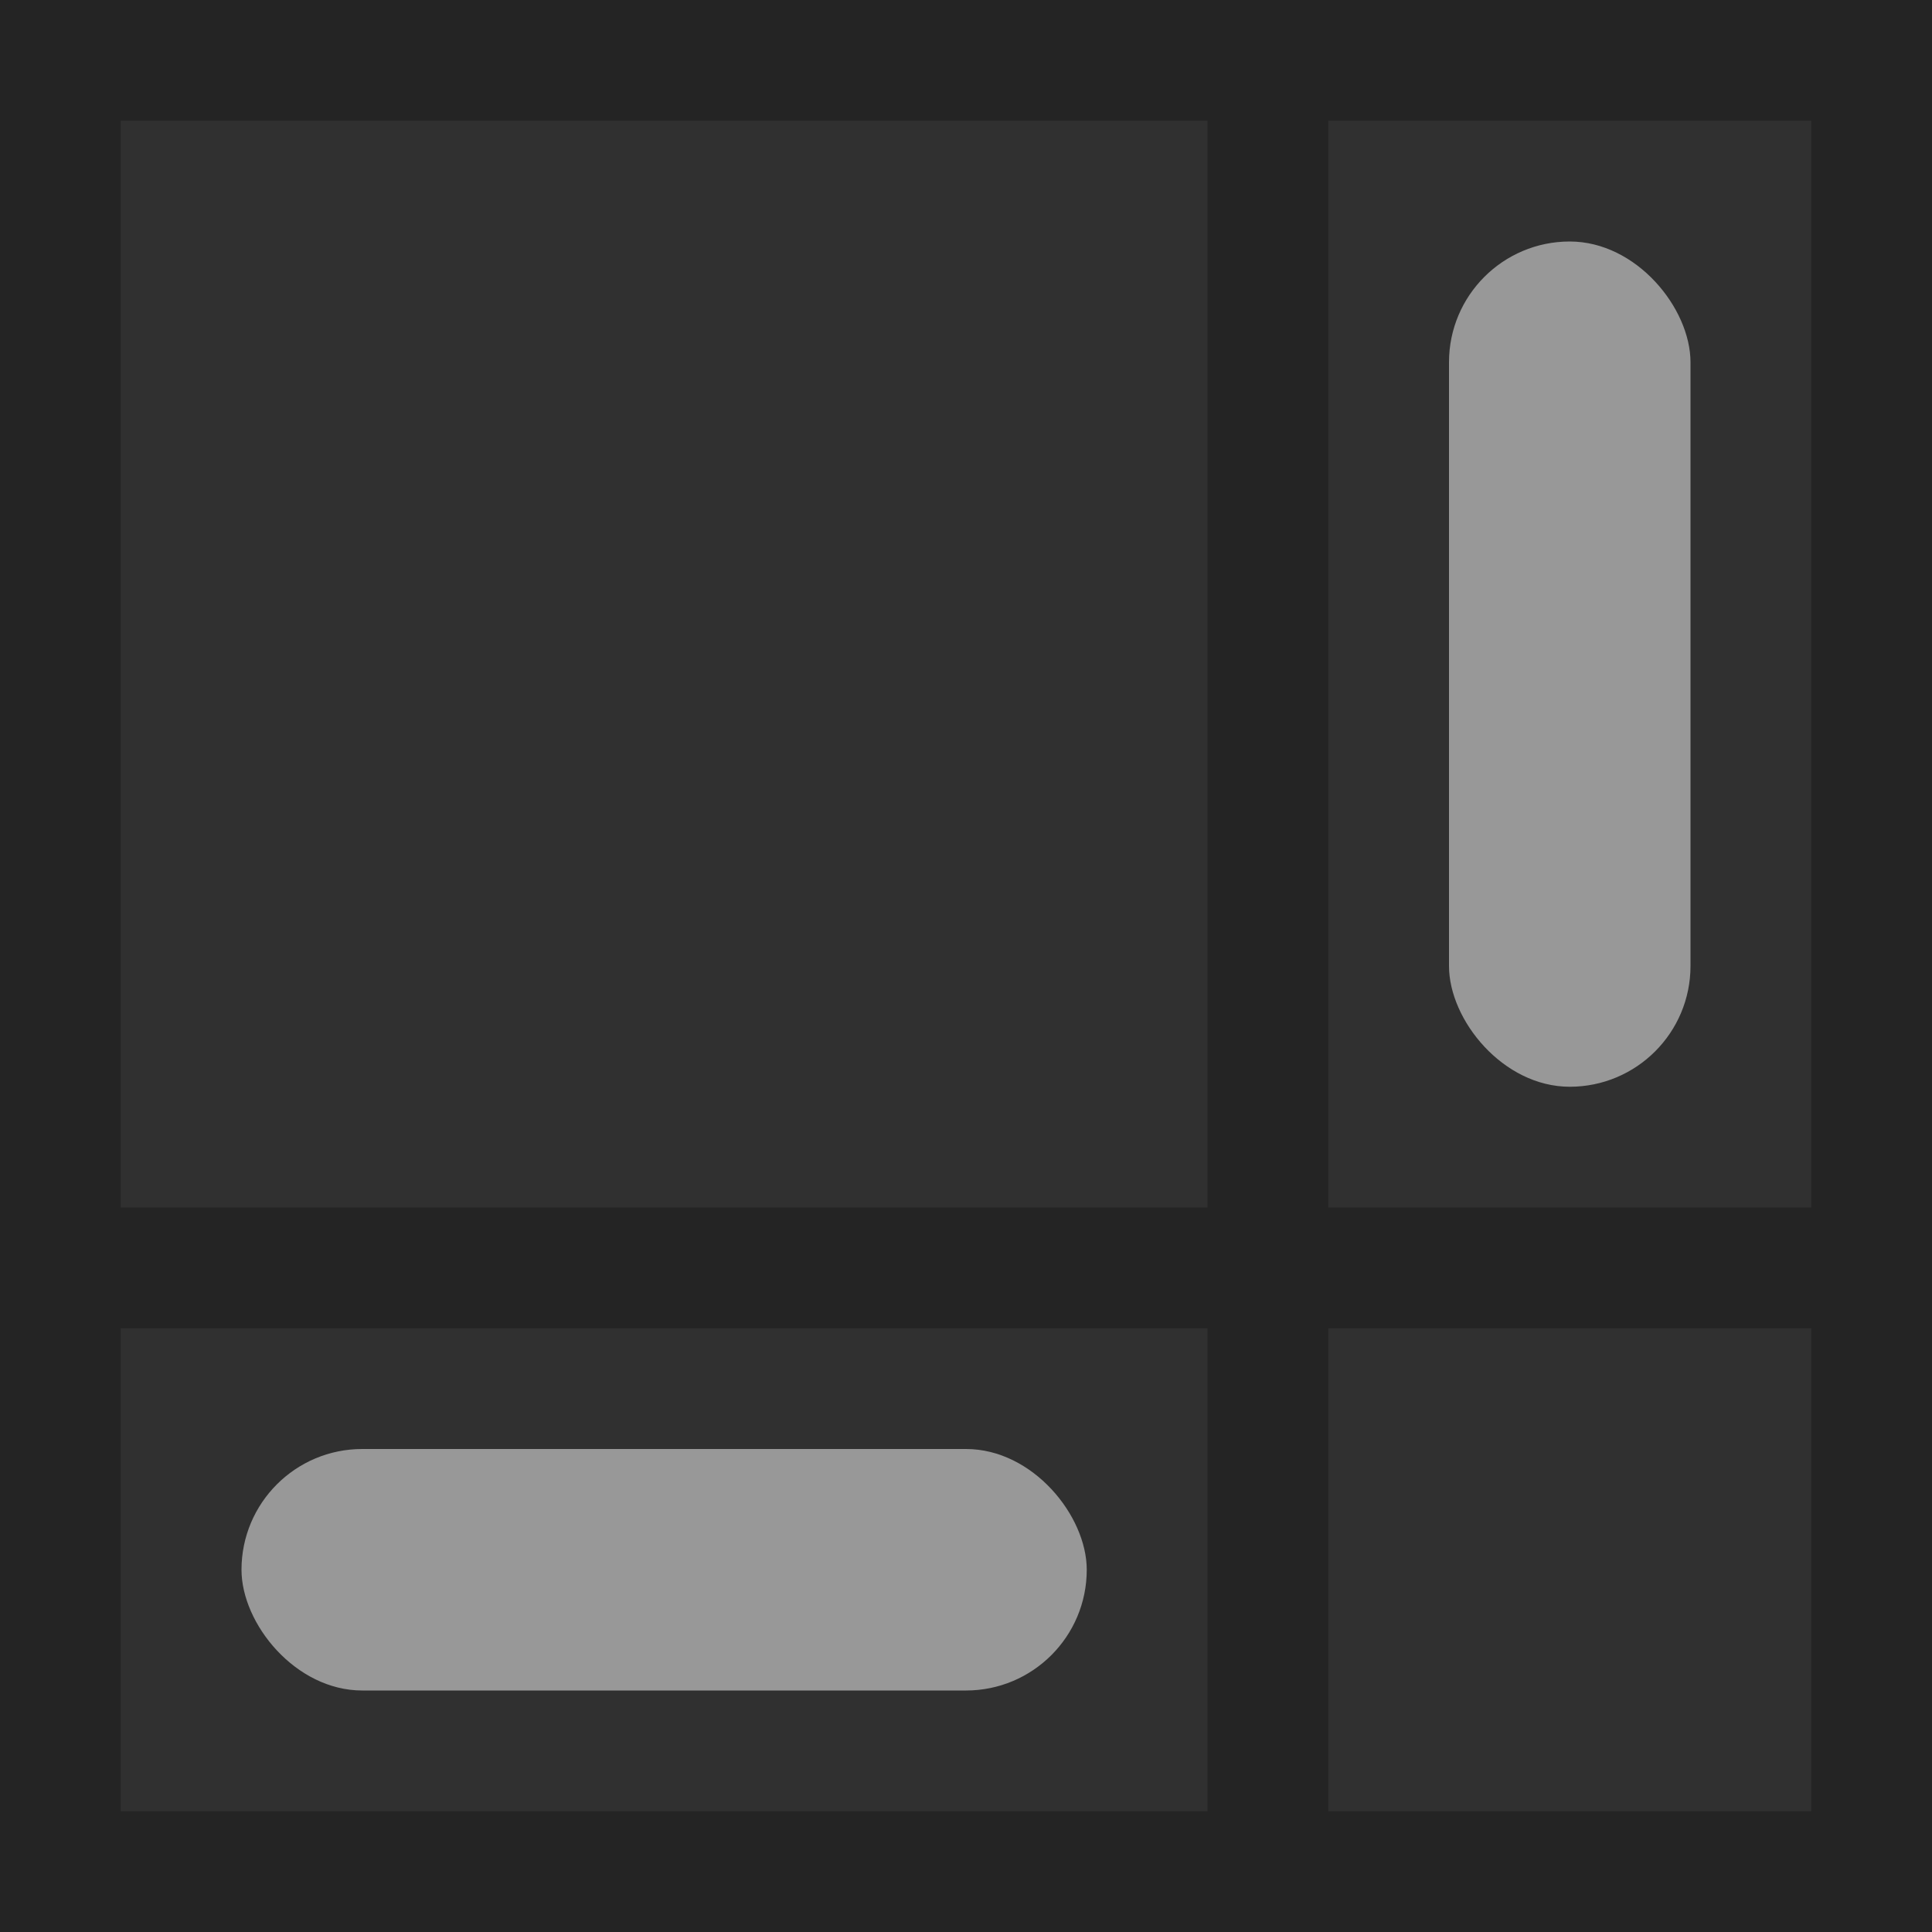 <svg xmlns="http://www.w3.org/2000/svg" viewBox="0 0 16 16" width="16" height="16">
  <rect width="16" height="16" fill="#303030"/>
  <path d="m10.5 0.5v15m-10-5h15m-15-10h15v15h-15z" fill="none" stroke="#000000" opacity="0.26"/>
  <g fill="#FFFFFF" opacity="0.5">
    <rect x="12" y="2" width="2" height="7" rx="1"/>
    <rect x="2" y="12" width="7" height="2" ry="1"/>
  </g>
</svg>
